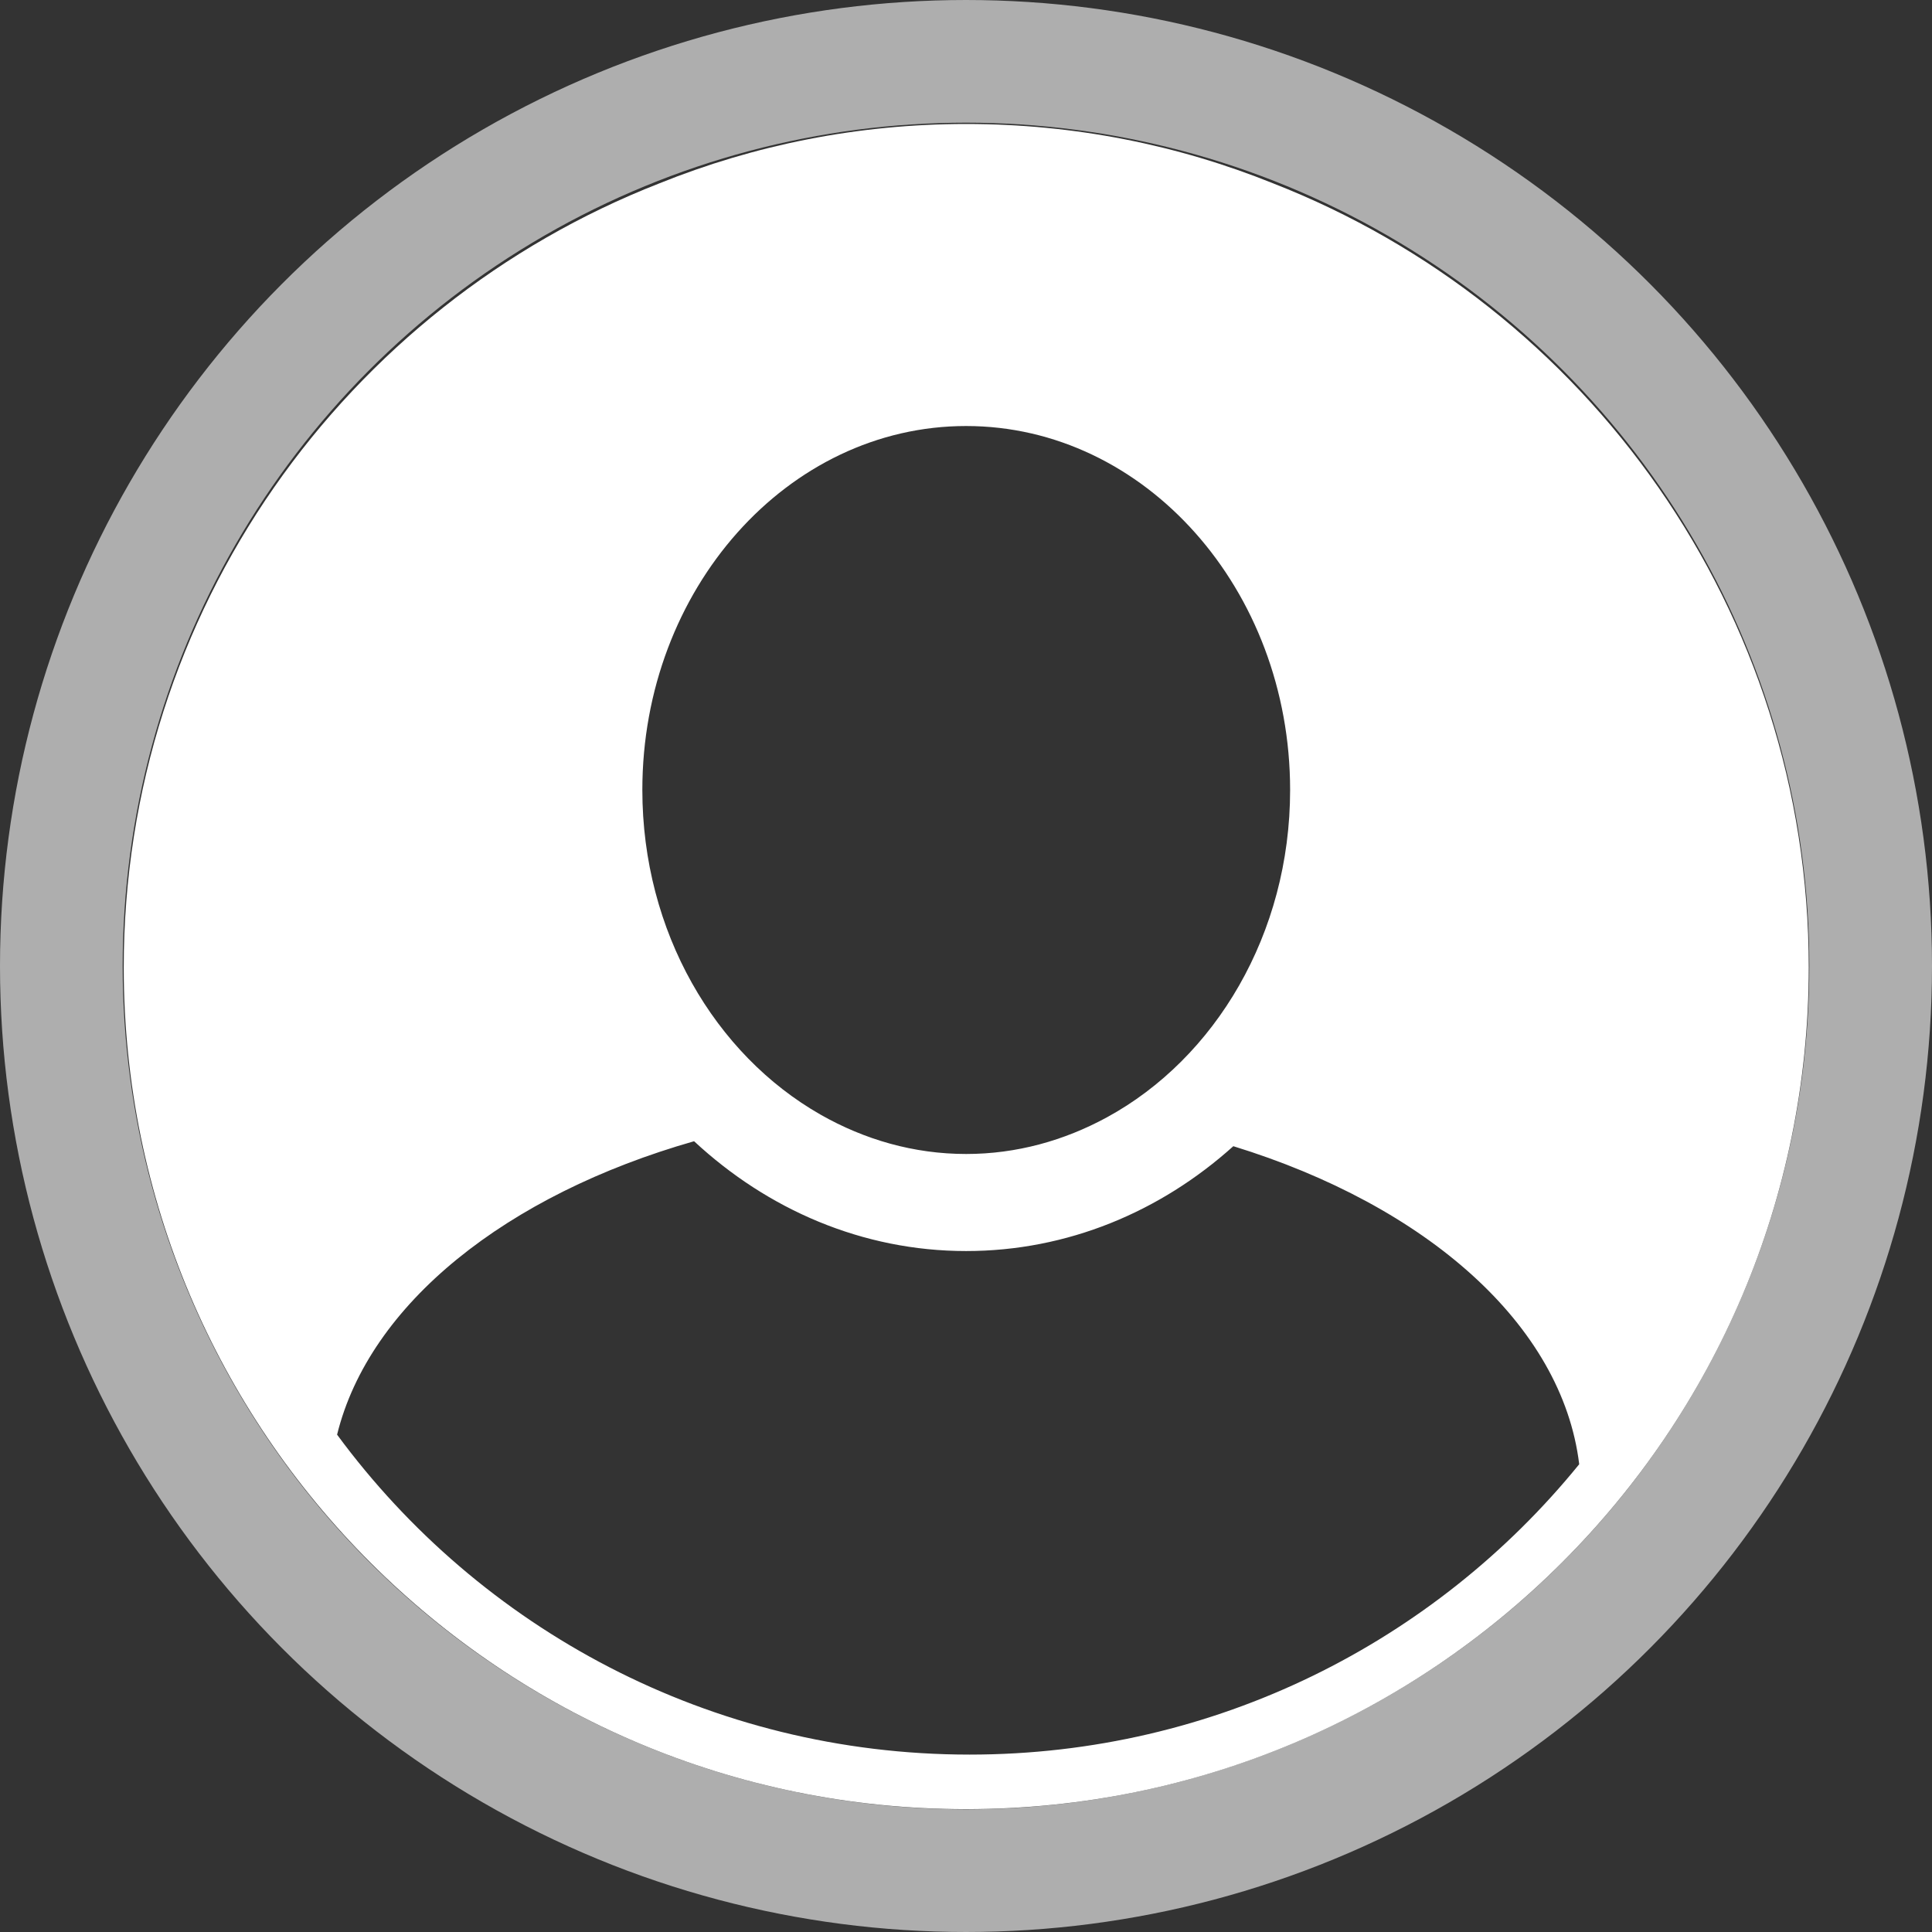 <?xml version="1.0" encoding="UTF-8"?>
<svg width="63px" height="63px" viewBox="0 0 63 63" version="1.1" xmlns="http://www.w3.org/2000/svg" xmlns:xlink="http://www.w3.org/1999/xlink">
    <rect x="0" y="0" width="63" height="63" fill="#333333" stroke="none"/>
    <!-- Generator: Sketch 49 (51002) - http://www.bohemiancoding.com/sketch -->
    <title>默认头像</title>
    <desc>Created with Sketch.</desc>
    <defs></defs>
    <g id="Page-1" stroke="none" stroke-width="1" fill="none" fill-rule="evenodd">
        <g id="4-选择身份" transform="translate(-30, -53)">
            <g id="导航-copy" transform="translate(0, 40)">
                <g id="默认头像" transform="translate(30, 13)">
                    <circle id="Oval-34" stroke-opacity="0.604" stroke="#FFFFFF" stroke-width="4" cx="31.5" cy="31.5" r="29.5"></circle>
                    <path d="M58.981,31.547 C58.981,46.704 46.68,58.994 31.505,58.994 C16.331,58.994 4.035,46.704 4.035,31.547 C4.035,19.913 11.276,9.973 21.503,5.978 C24.593,4.732 27.969,4.043 31.506,4.043 C35.047,4.043 38.42,4.731 41.513,5.978 C51.739,9.973 58.981,19.913 58.981,31.547 L58.981,31.547 L58.981,31.547 Z M20.946,25.758 C20.946,30.384 23.316,34.388 26.761,36.349 C28.19,37.162 29.798,37.63 31.505,37.63 C33.152,37.63 34.704,37.192 36.096,36.434 C39.622,34.512 42.069,30.458 42.069,25.759 C42.069,19.217 37.331,13.892 31.505,13.892 C25.683,13.891 20.946,19.216 20.946,25.758 L20.946,25.758 L20.946,25.758 Z M31.617,57.215 C39.643,57.215 46.803,53.524 51.496,47.747 C50.942,43.19 46.501,39.311 40.217,37.376 C37.844,39.511 34.811,40.795 31.504,40.795 C28.124,40.795 25.03,39.442 22.633,37.214 C16.52,38.958 12.042,42.517 10.992,46.782 C15.649,53.108 23.155,57.215 31.617,57.215 L31.617,57.215 L31.617,57.215 Z" id="Shape" fill="#FFFFFF"></path>
                </g>
            </g>
        </g>
    </g>
</svg>